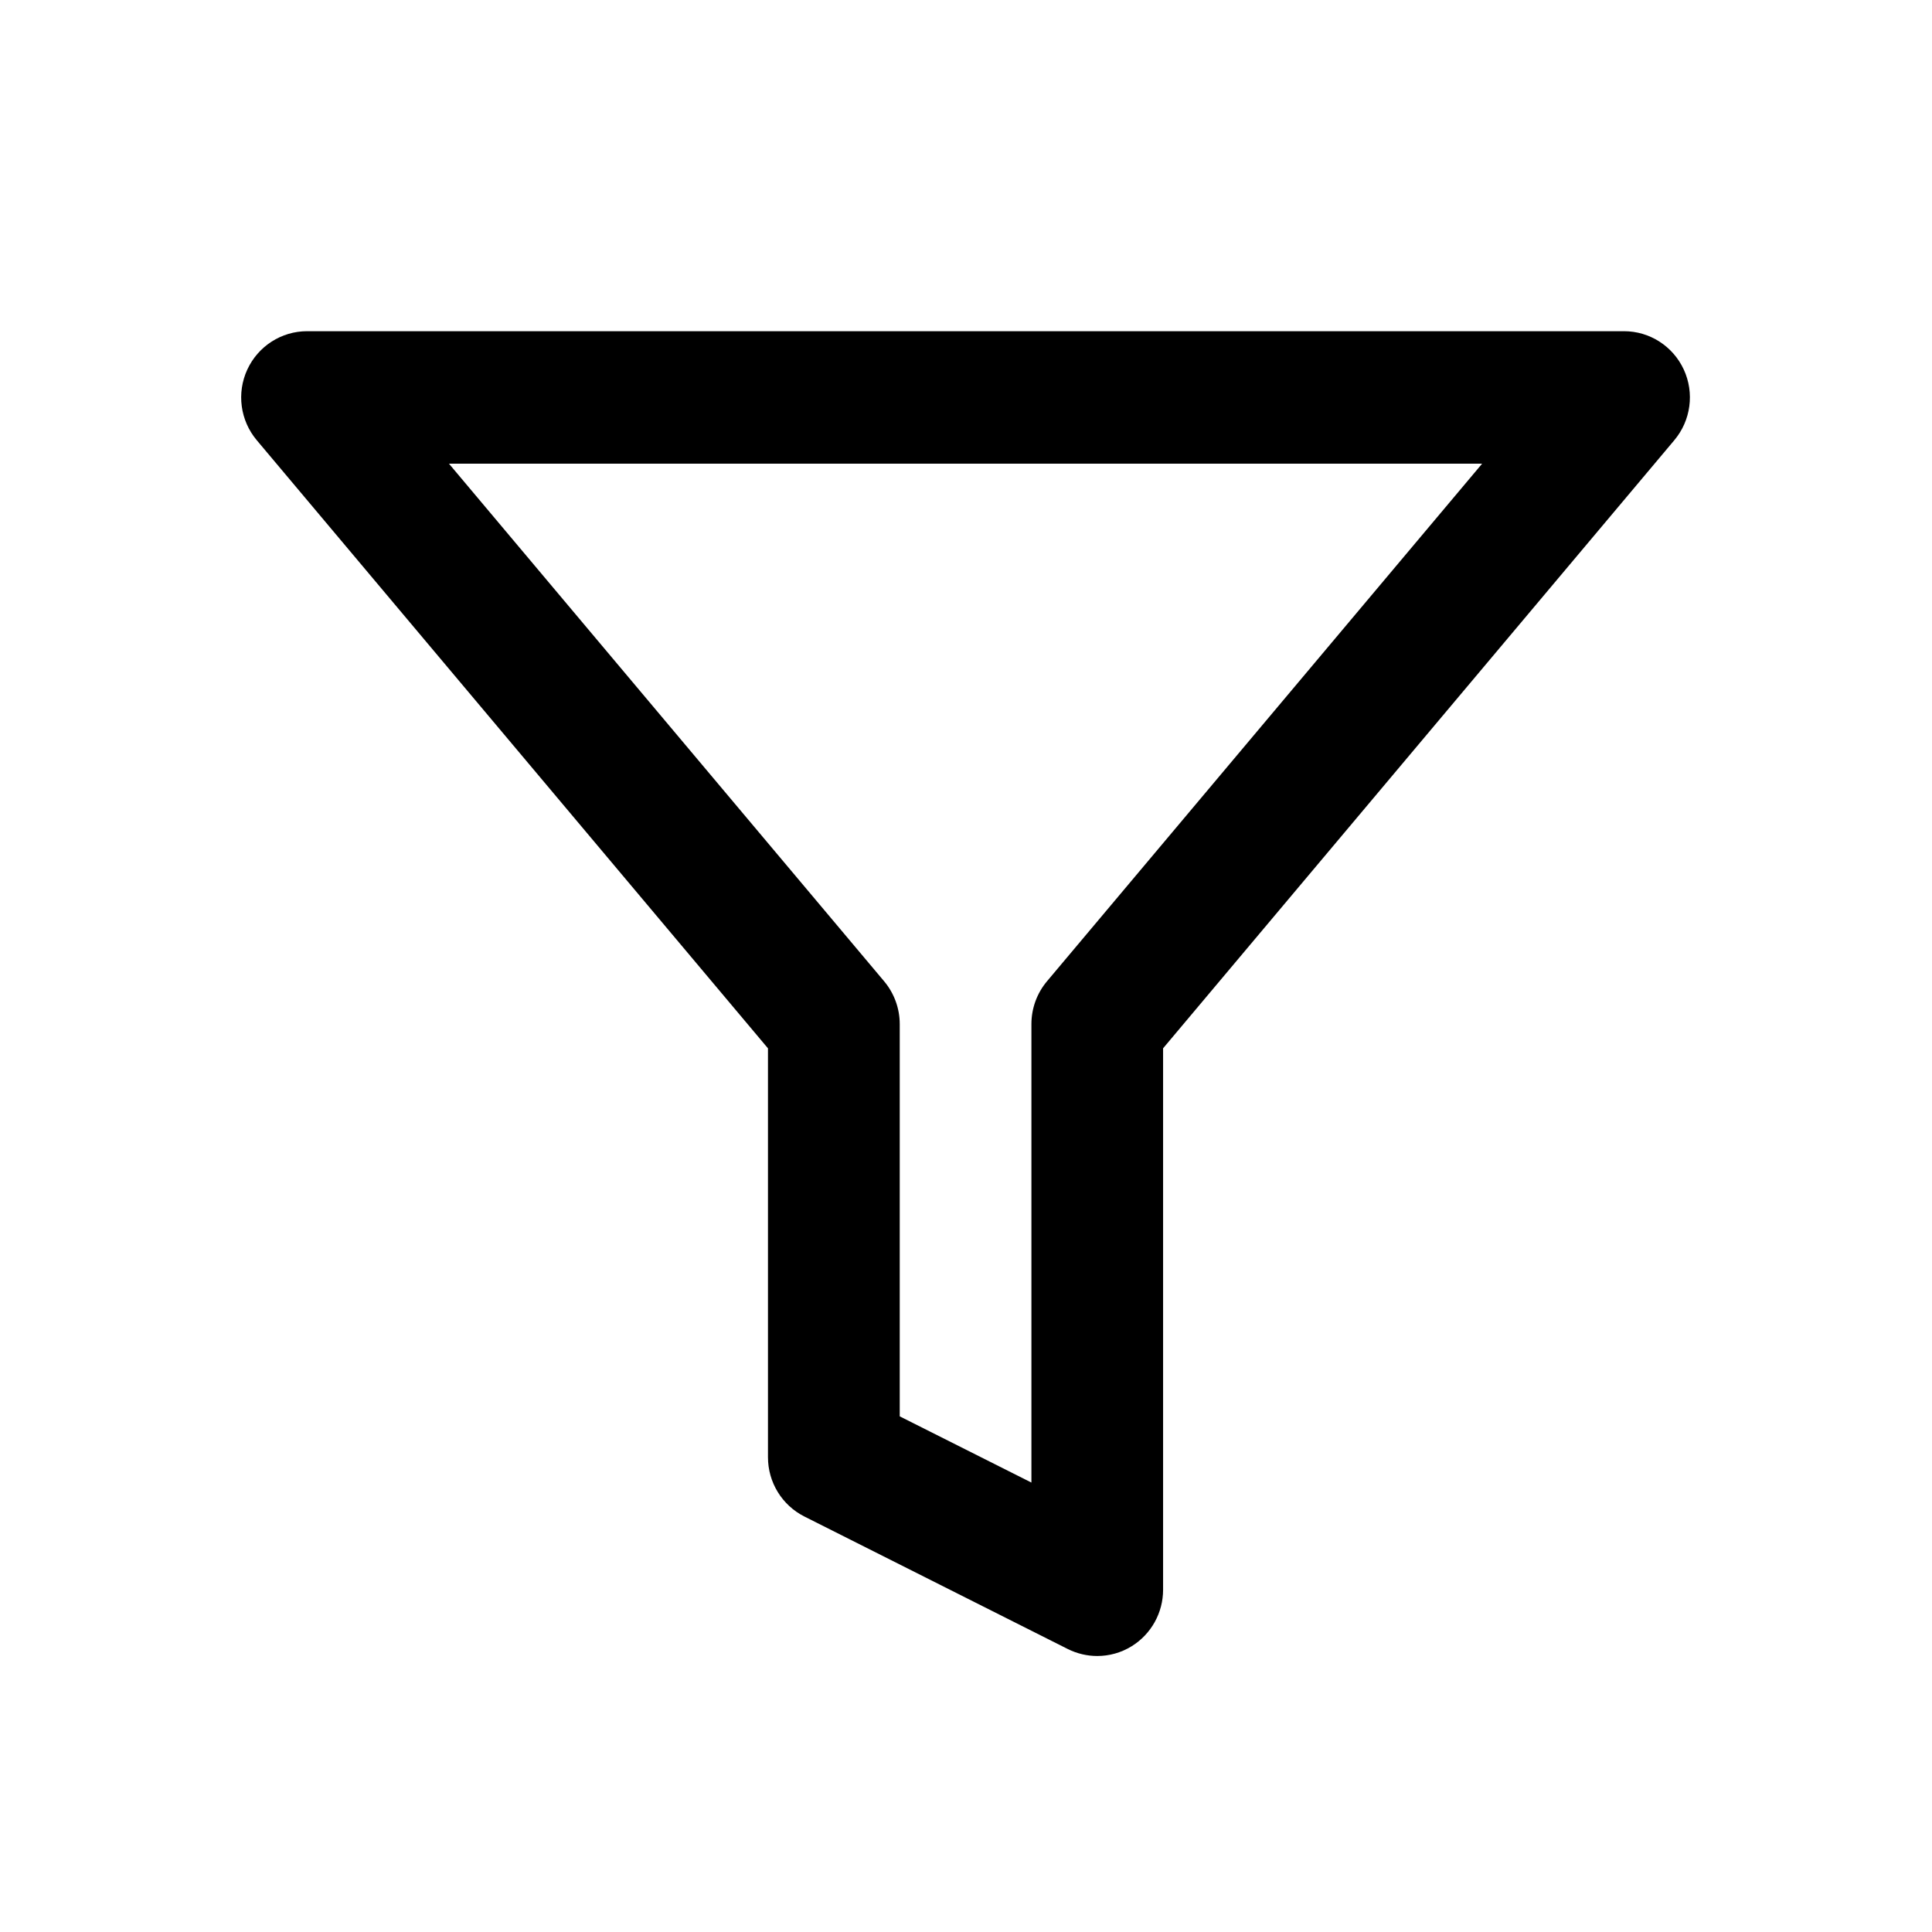 <svg
    xmlns="http://www.w3.org/2000/svg"
    viewBox="0 0 70 70"
    id="vector">
    <path
        id="path"
        d="M 61.007 13.39 C 60.615 12.543 59.771 12 58.842 12 L 11.125 12 C 10.196 12 9.352 12.543 8.96 13.39 C 8.569 14.238 8.703 15.237 9.303 15.95 L 27.825 37.983 L 27.825 52.8 C 27.825 53.709 28.336 54.539 29.144 54.946 L 38.687 59.747 C 39.025 59.915 39.39 60 39.755 60 C 40.191 60 40.626 59.881 41.009 59.642 C 41.712 59.204 42.141 58.432 42.141 57.6 L 42.141 37.982 L 60.664 15.949 C 61.263 15.236 61.398 14.237 61.007 13.39 Z M 37.933 35.555 C 37.57 35.988 37.37 36.536 37.37 37.104 L 37.37 53.716 L 32.599 51.317 L 32.599 37.104 C 32.599 36.537 32.398 35.988 32.035 35.555 L 16.267 16.8 L 53.7 16.8 L 37.933 35.555 Z"
        fill="#000000"/>
</svg>
